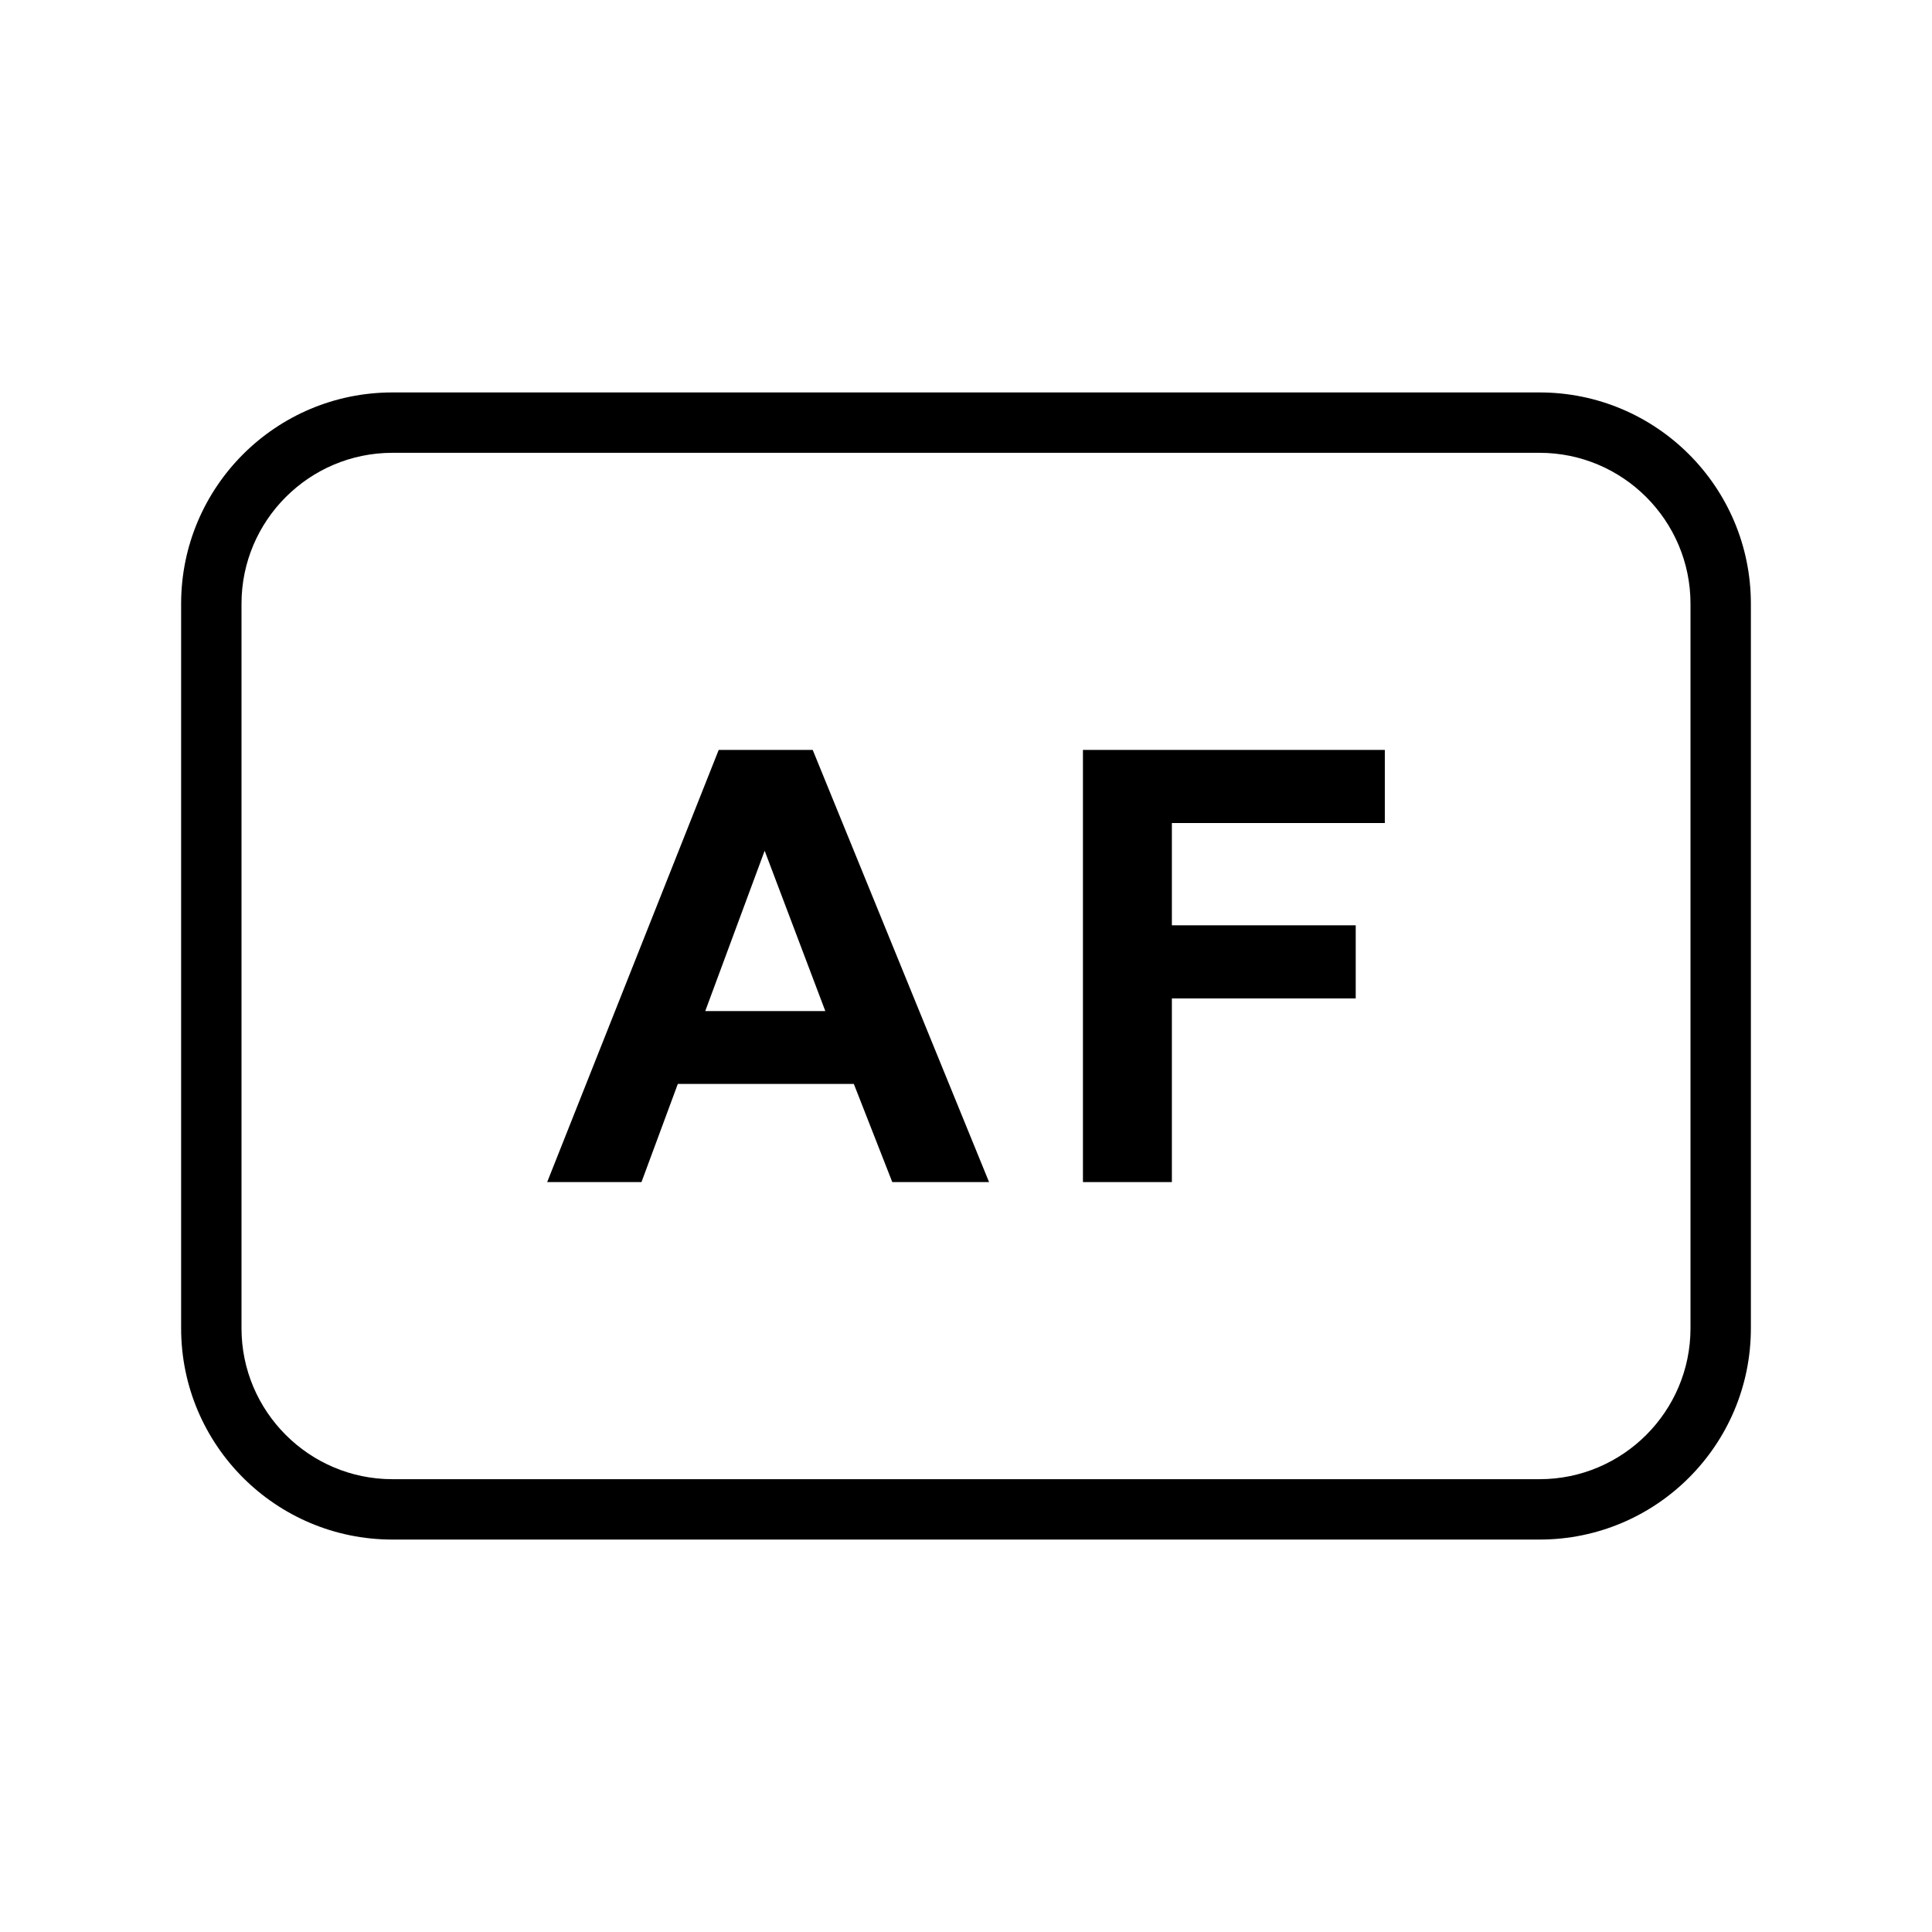 <?xml version="1.0" encoding="utf-8"?>
<!-- Generator: Adobe Illustrator 15.1.0, SVG Export Plug-In  -->
<!DOCTYPE svg PUBLIC "-//W3C//DTD SVG 1.1//EN" "http://www.w3.org/Graphics/SVG/1.1/DTD/svg11.dtd">
<svg version="1.1"
	 xmlns="http://www.w3.org/2000/svg" xmlns:xlink="http://www.w3.org/1999/xlink" xmlns:a="http://ns.adobe.com/AdobeSVGViewerExtensions/3.0/"
	 x="0px" y="0px" width="32px" height="32px" viewBox="0 0 32 32" enable-background="new 0 0 32 32" xml:space="preserve">
<defs>
</defs>
<rect display="none" fill="#FFF200" width="32" height="32"/>
<path d="M16.382,19.579h-1.603l-0.637-1.626h-2.915l-0.602,1.626H9.063l2.841-7.158h1.557L16.382,19.579z M13.67,16.747
	l-1.005-2.656l-0.984,2.656H13.67z"/>
<path d="M17.937,19.579v-7.158h5v1.211h-3.527v1.694h3.045v1.211h-3.045v3.042H17.937z"/>
<path d="M25.5,7.5c1.379,0,2.5,1.122,2.5,2.5v12c0,1.378-1.121,2.5-2.5,2.5h-19C5.121,24.5,4,23.378,4,22V10
	c0-1.378,1.121-2.5,2.5-2.5H25.5 M25.5,6.5h-19C4.567,6.5,3,8.067,3,10v12c0,1.933,1.567,3.5,3.5,3.5h19c1.933,0,3.5-1.567,3.5-3.5
	V10C29,8.067,27.433,6.5,25.5,6.5L25.5,6.5z"/>
</svg>
